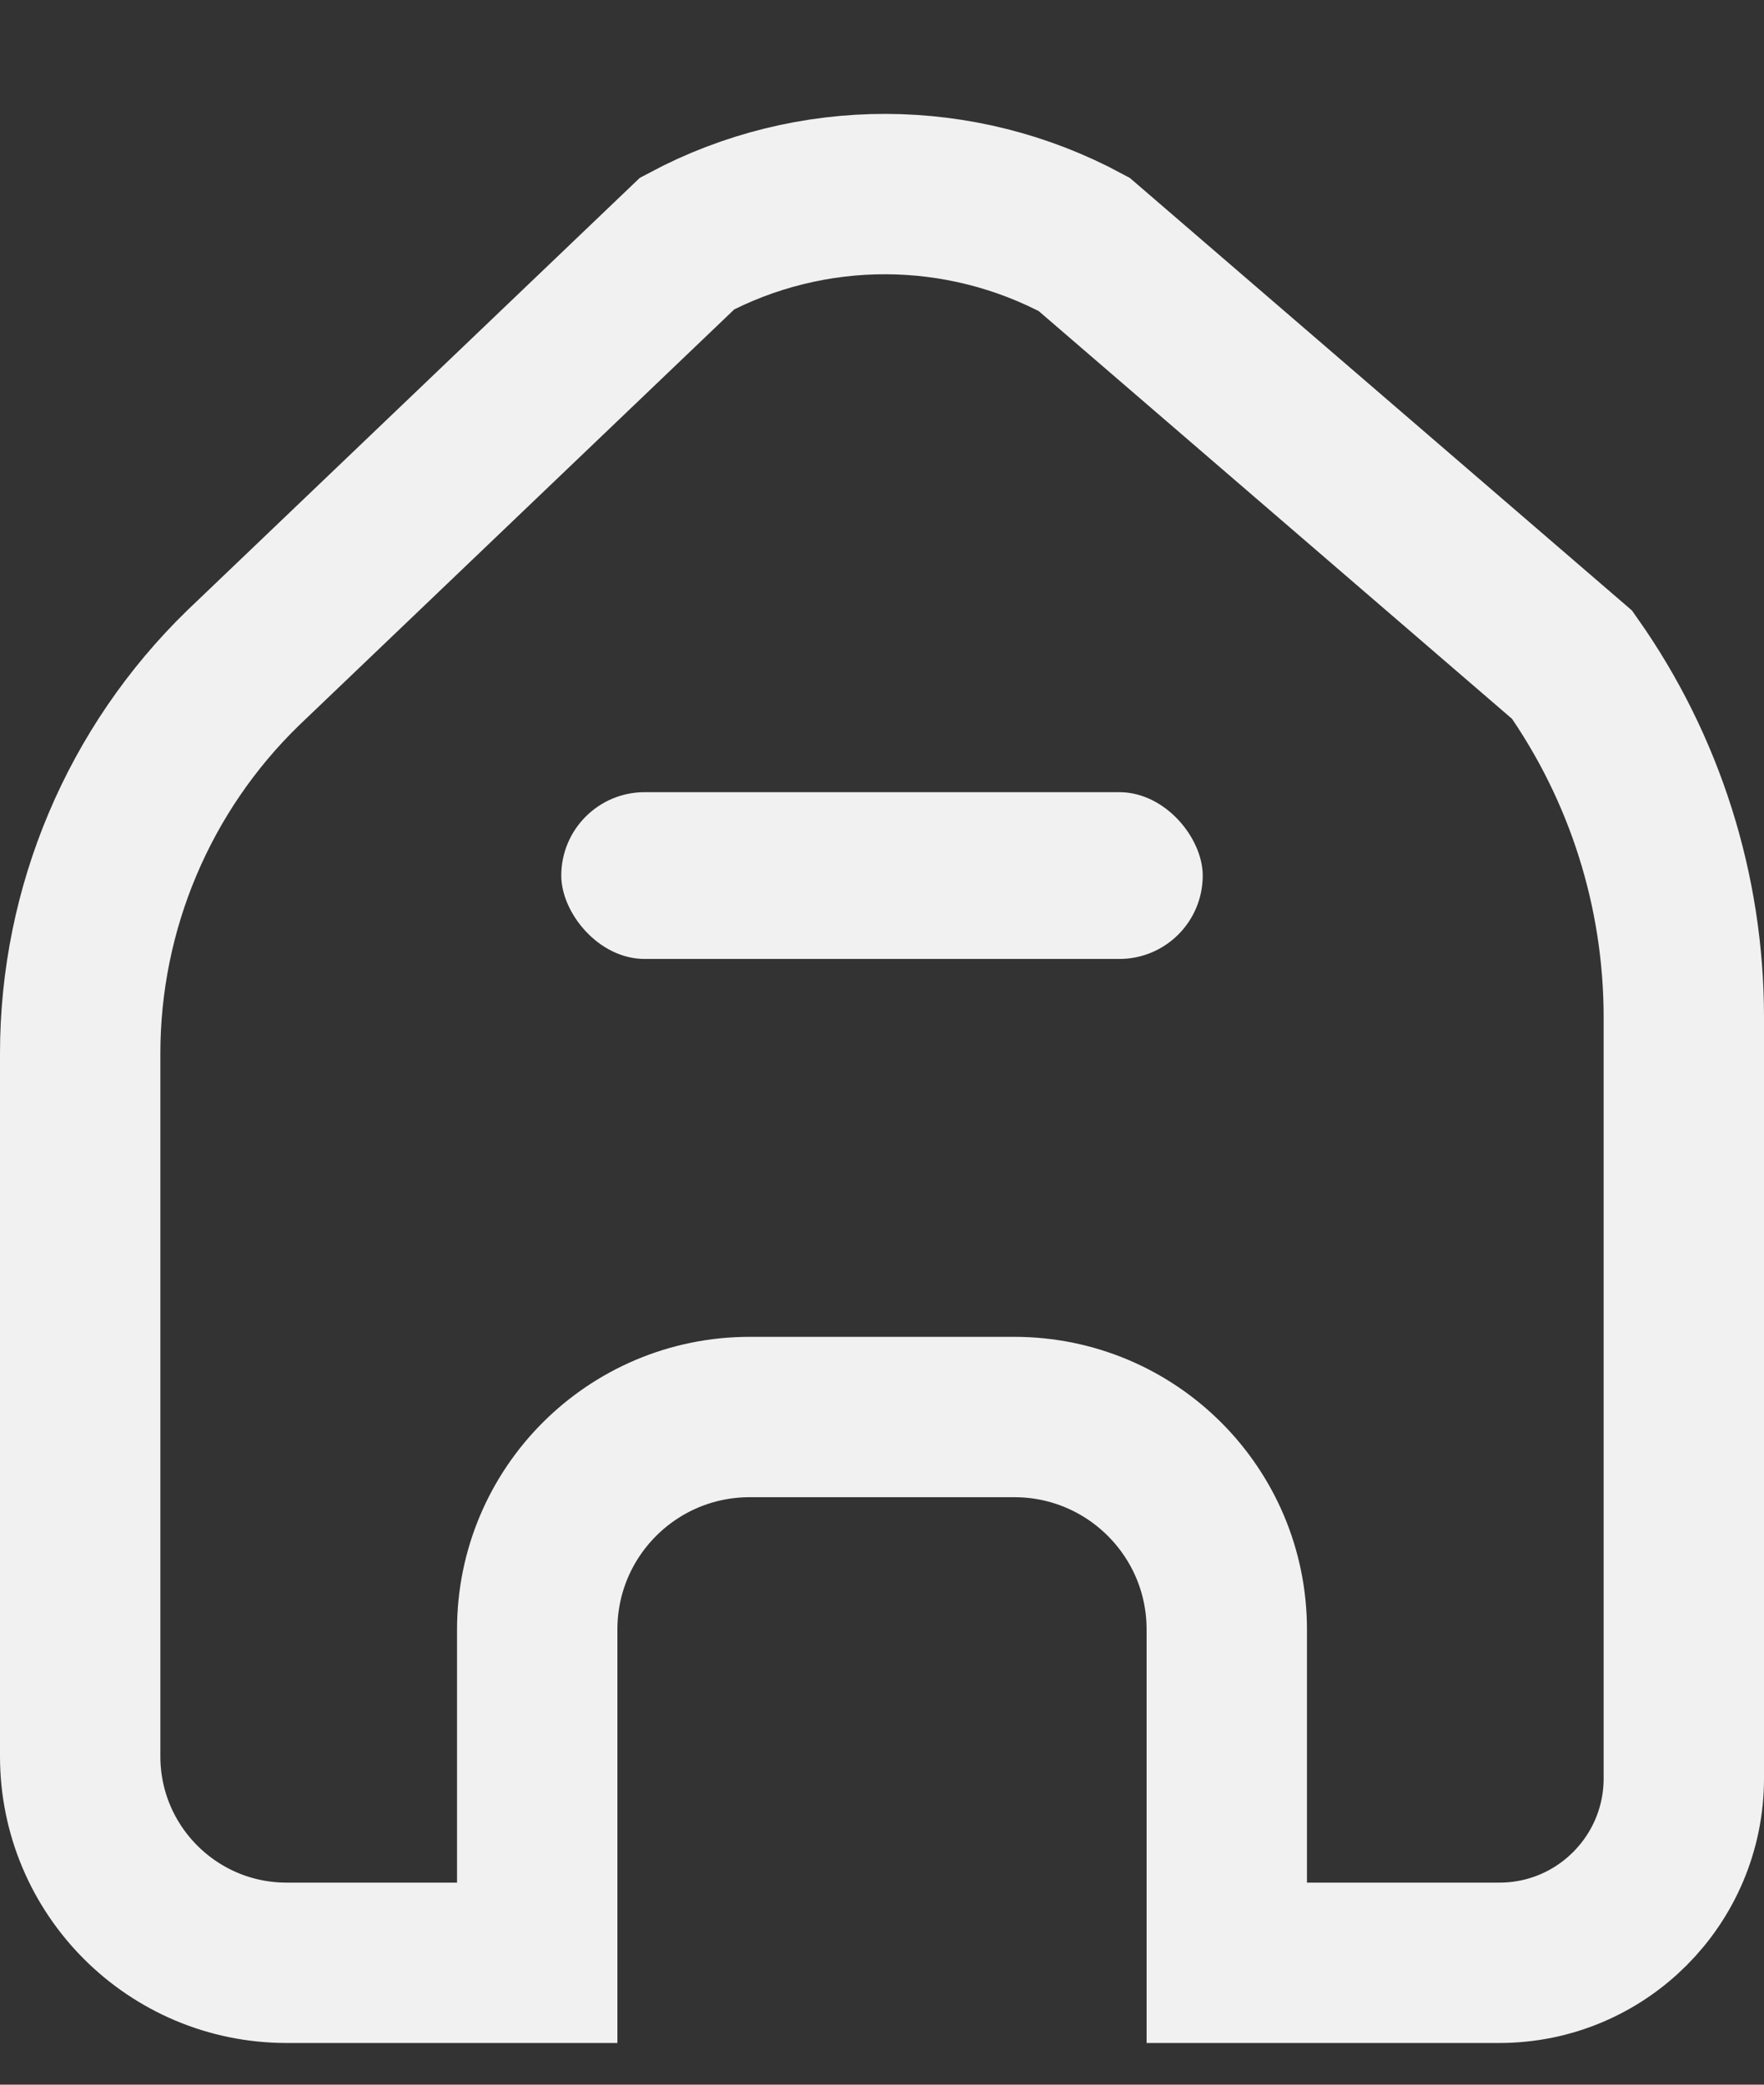 <svg width="22" height="26" viewBox="0 0 22 26" fill="none" xmlns="http://www.w3.org/2000/svg">
<rect x="0" y="0" width="22" height="26" fill="#333333" stroke="none"/>
<rect x="7" y="9.88" width="8" height="2.08" rx="1.04" fill="#F1F1F1"/>
<path d="M13.521 3.048L19.607 8.291C20.513 9.576 21 11.111 21 12.686V20.658V22.18C21 23.45 19.97 24.48 18.7 24.48H16.225H15.3V20.323C15.3 18.859 14.114 17.673 12.65 17.673H11H9.35C7.886 17.673 6.7 18.859 6.7 20.323V24.48H5.638H3.575C2.153 24.48 1 23.327 1 21.905V20.658V13.138C1 11.327 1.733 9.593 3.031 8.331L8.571 3.036C10.117 2.212 11.976 2.215 13.521 3.048Z" stroke="#F1F1F1" stroke-width="2"/>
</svg>

